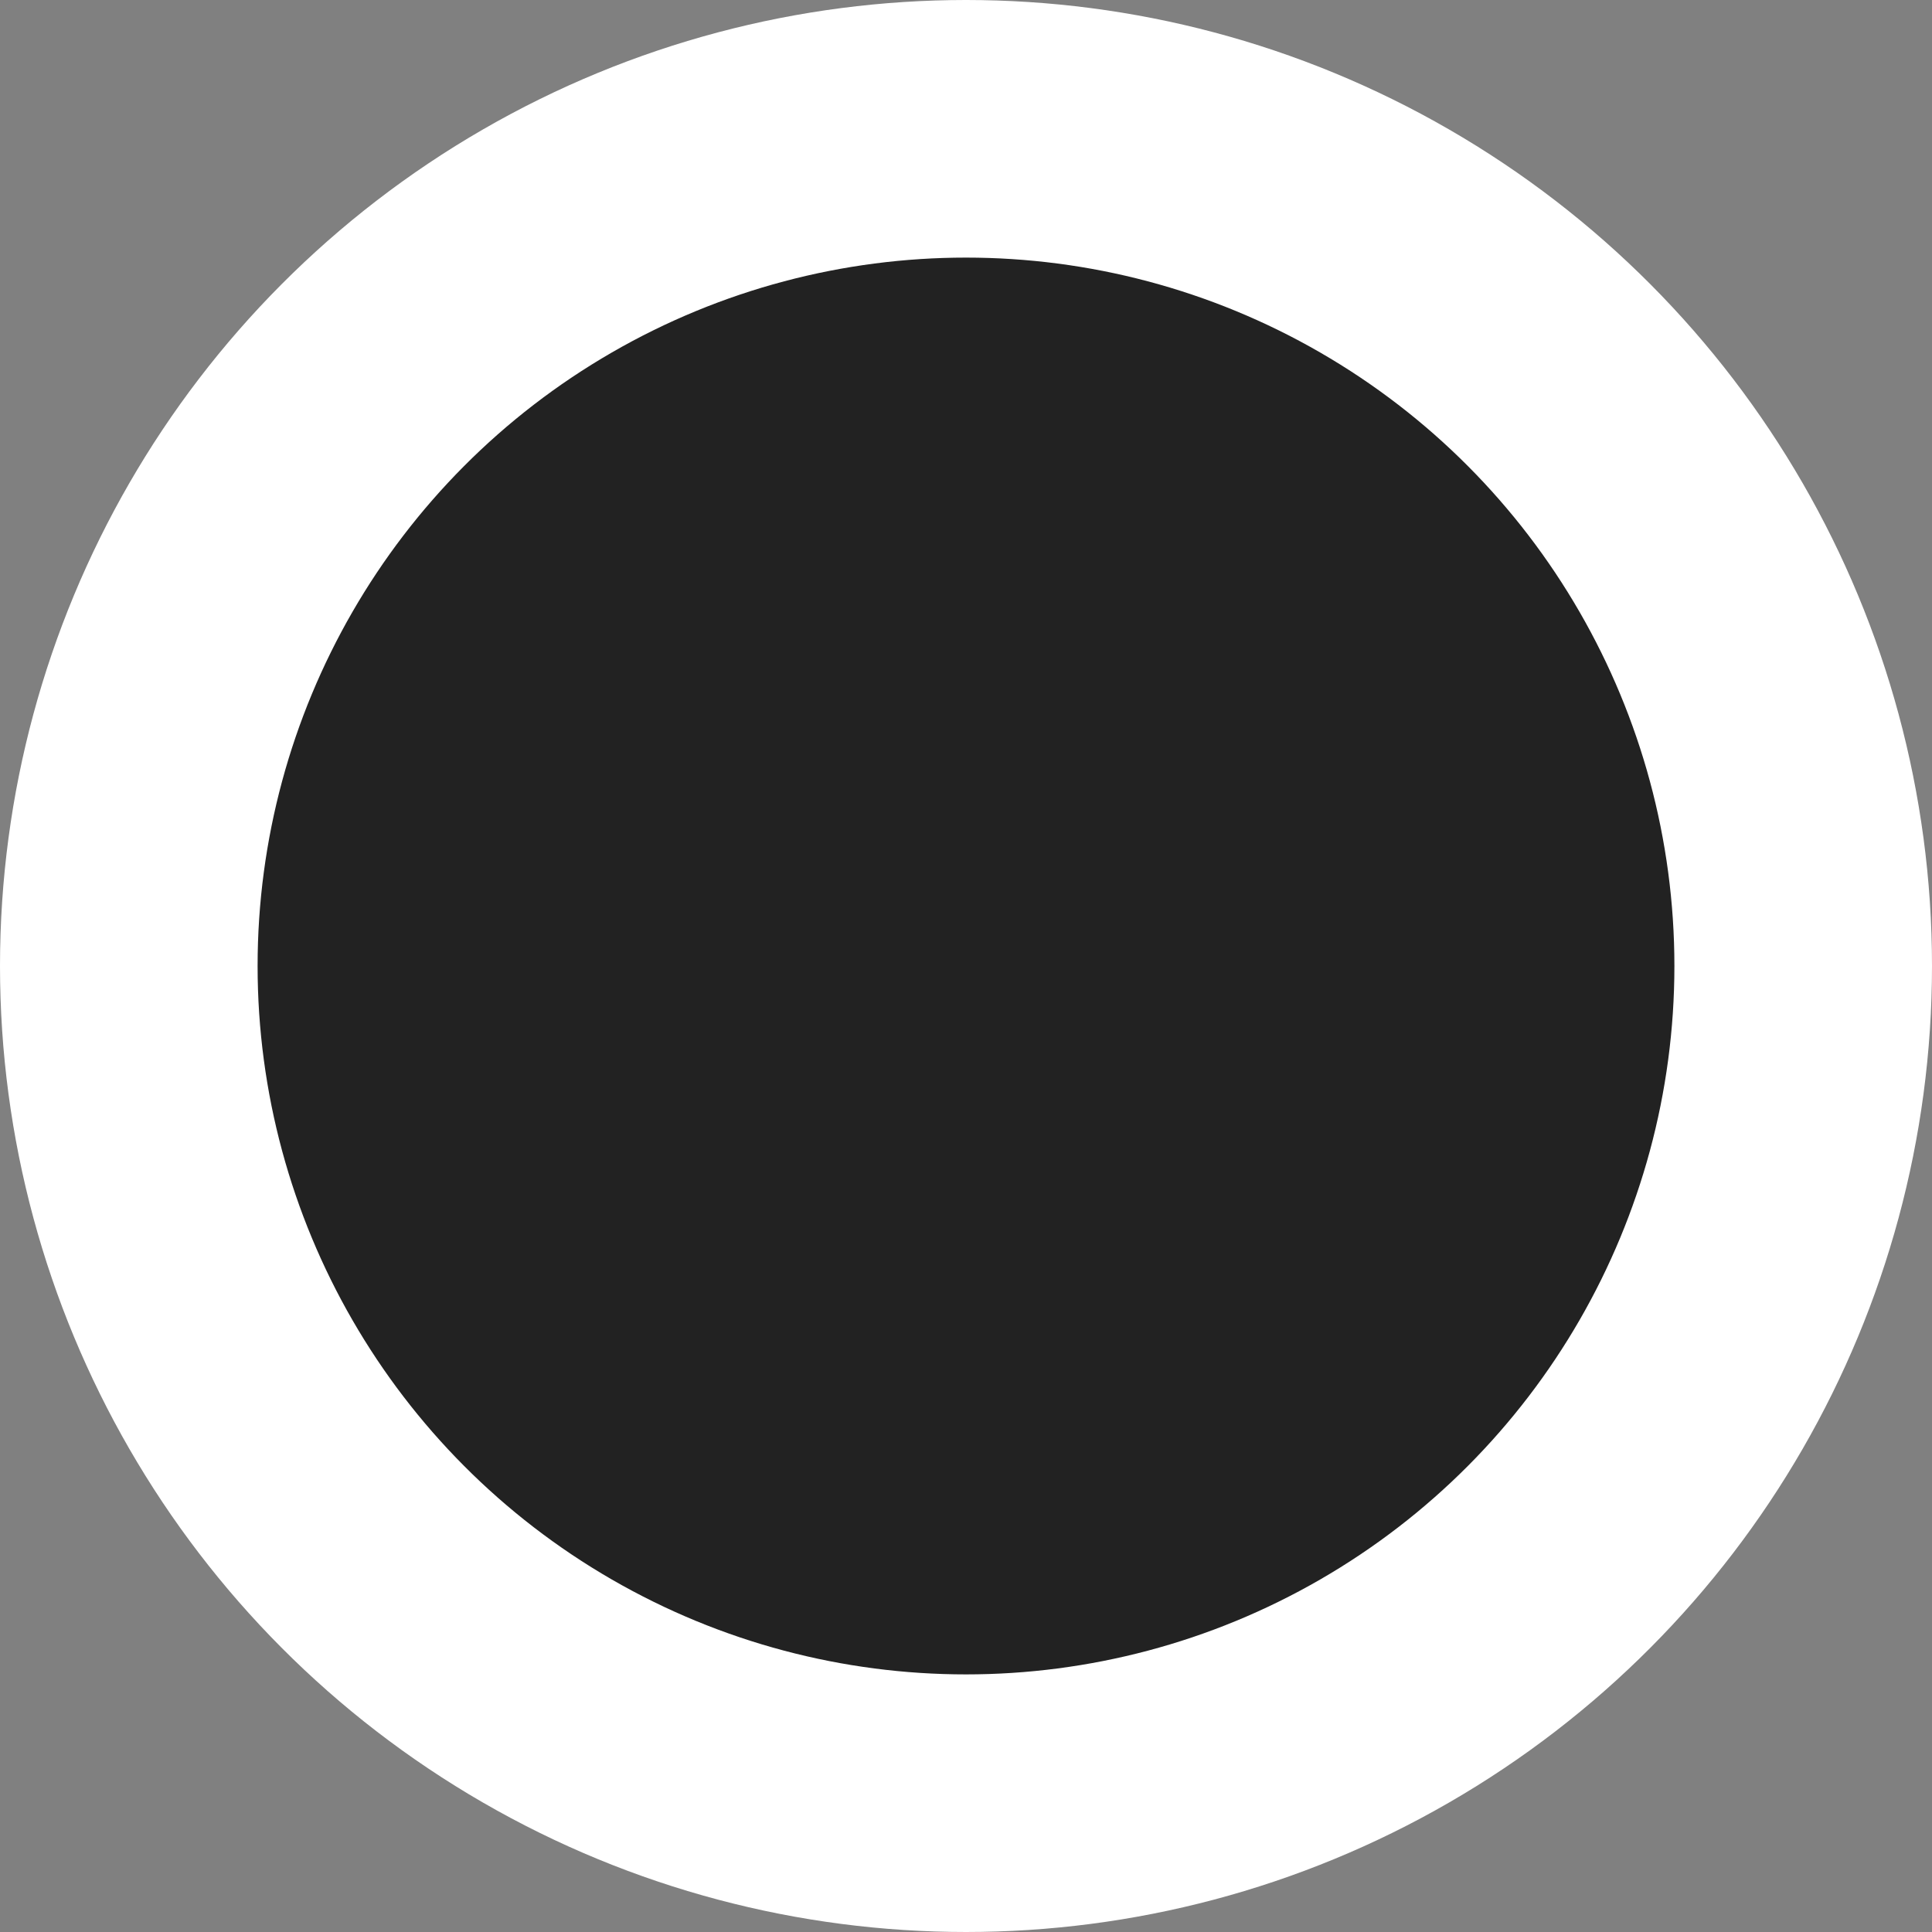  <svg width="30" height="30" xmlns="http://www.w3.org/2000/svg">
        <rect width="100%" height="100%" fill="#808080" stroke="none"/>
        <circle cx="15" cy="15" r="13" stroke= "white" stroke-width="4" fill= "#222222" />
</svg> 